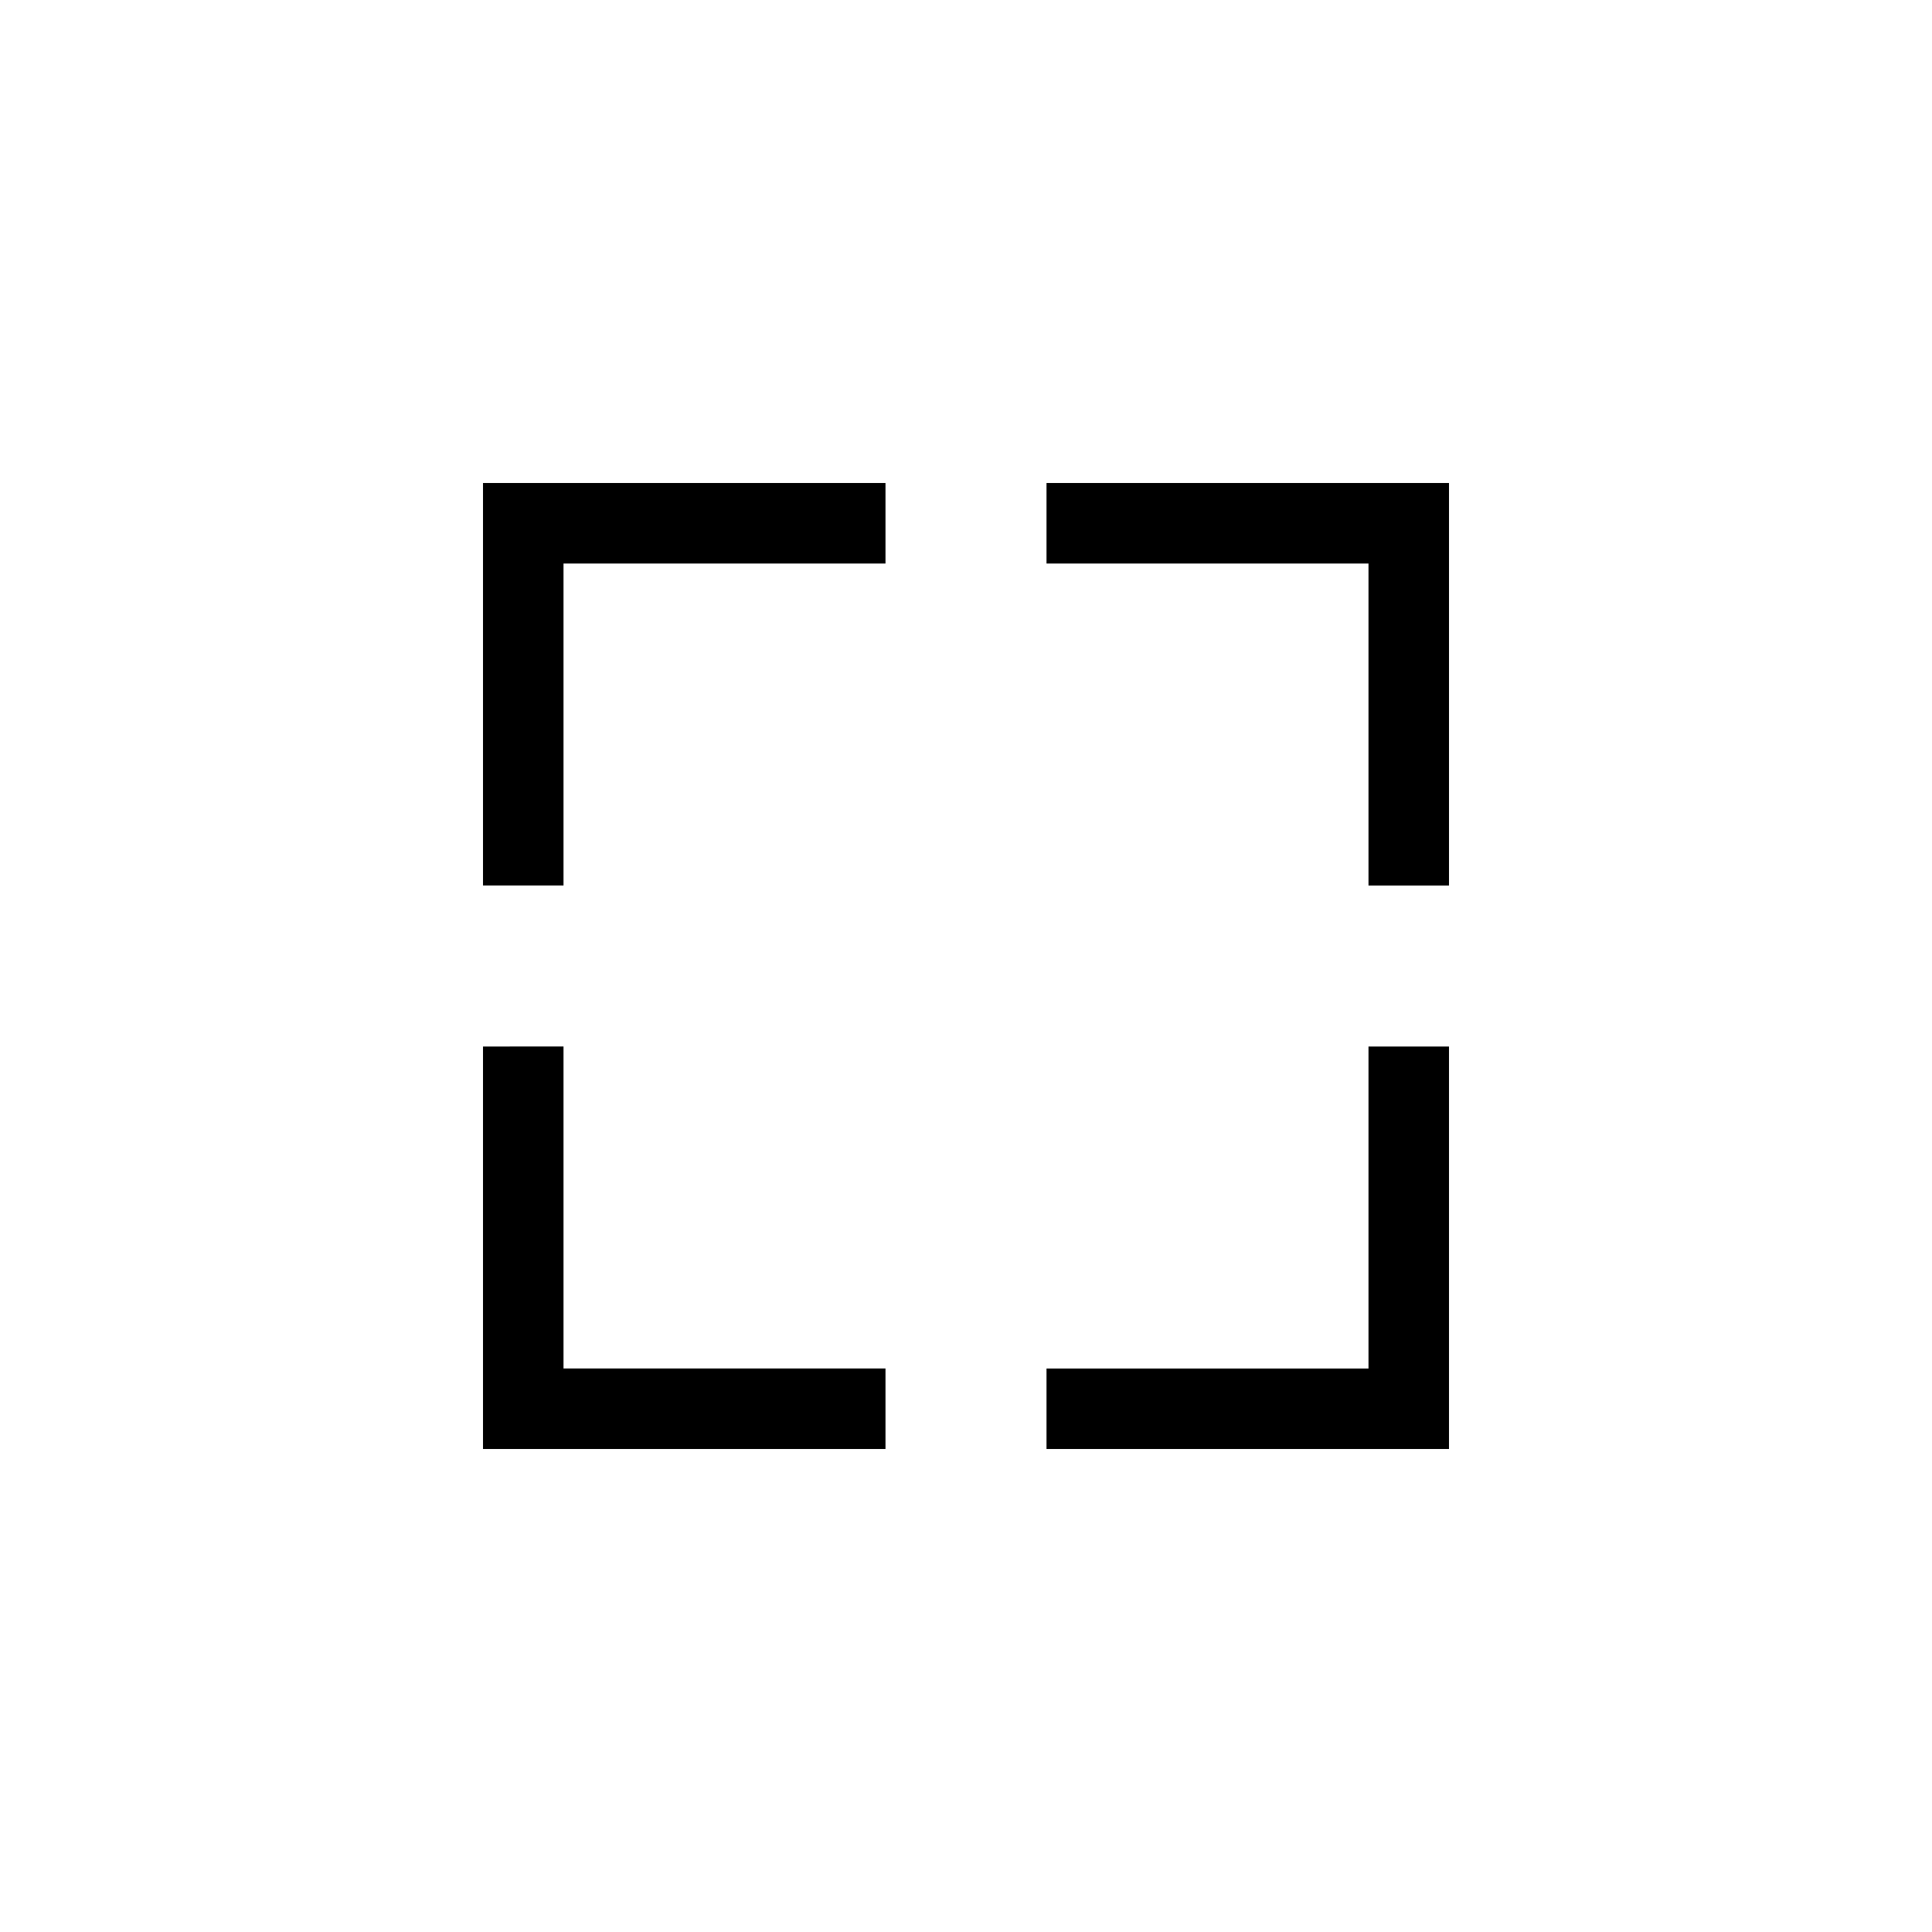 <svg viewBox="0 0 24 24" preserveAspectRatio="xMidYMid meet" focusable="false" class="style-scope tp-yt-iron-icon" style="pointer-events: none; display: block; width: 100%; height: 100%;"><g class="style-scope tp-yt-iron-icon"><path d="M7,11H6V6h5v1H7V11z M18,6h-5v1h4v4h1V6z M18,13h-1v4h-4v1h5V13z M11,17H7v-4H6v5h5V17z" class="style-scope tp-yt-iron-icon"/></g></svg>